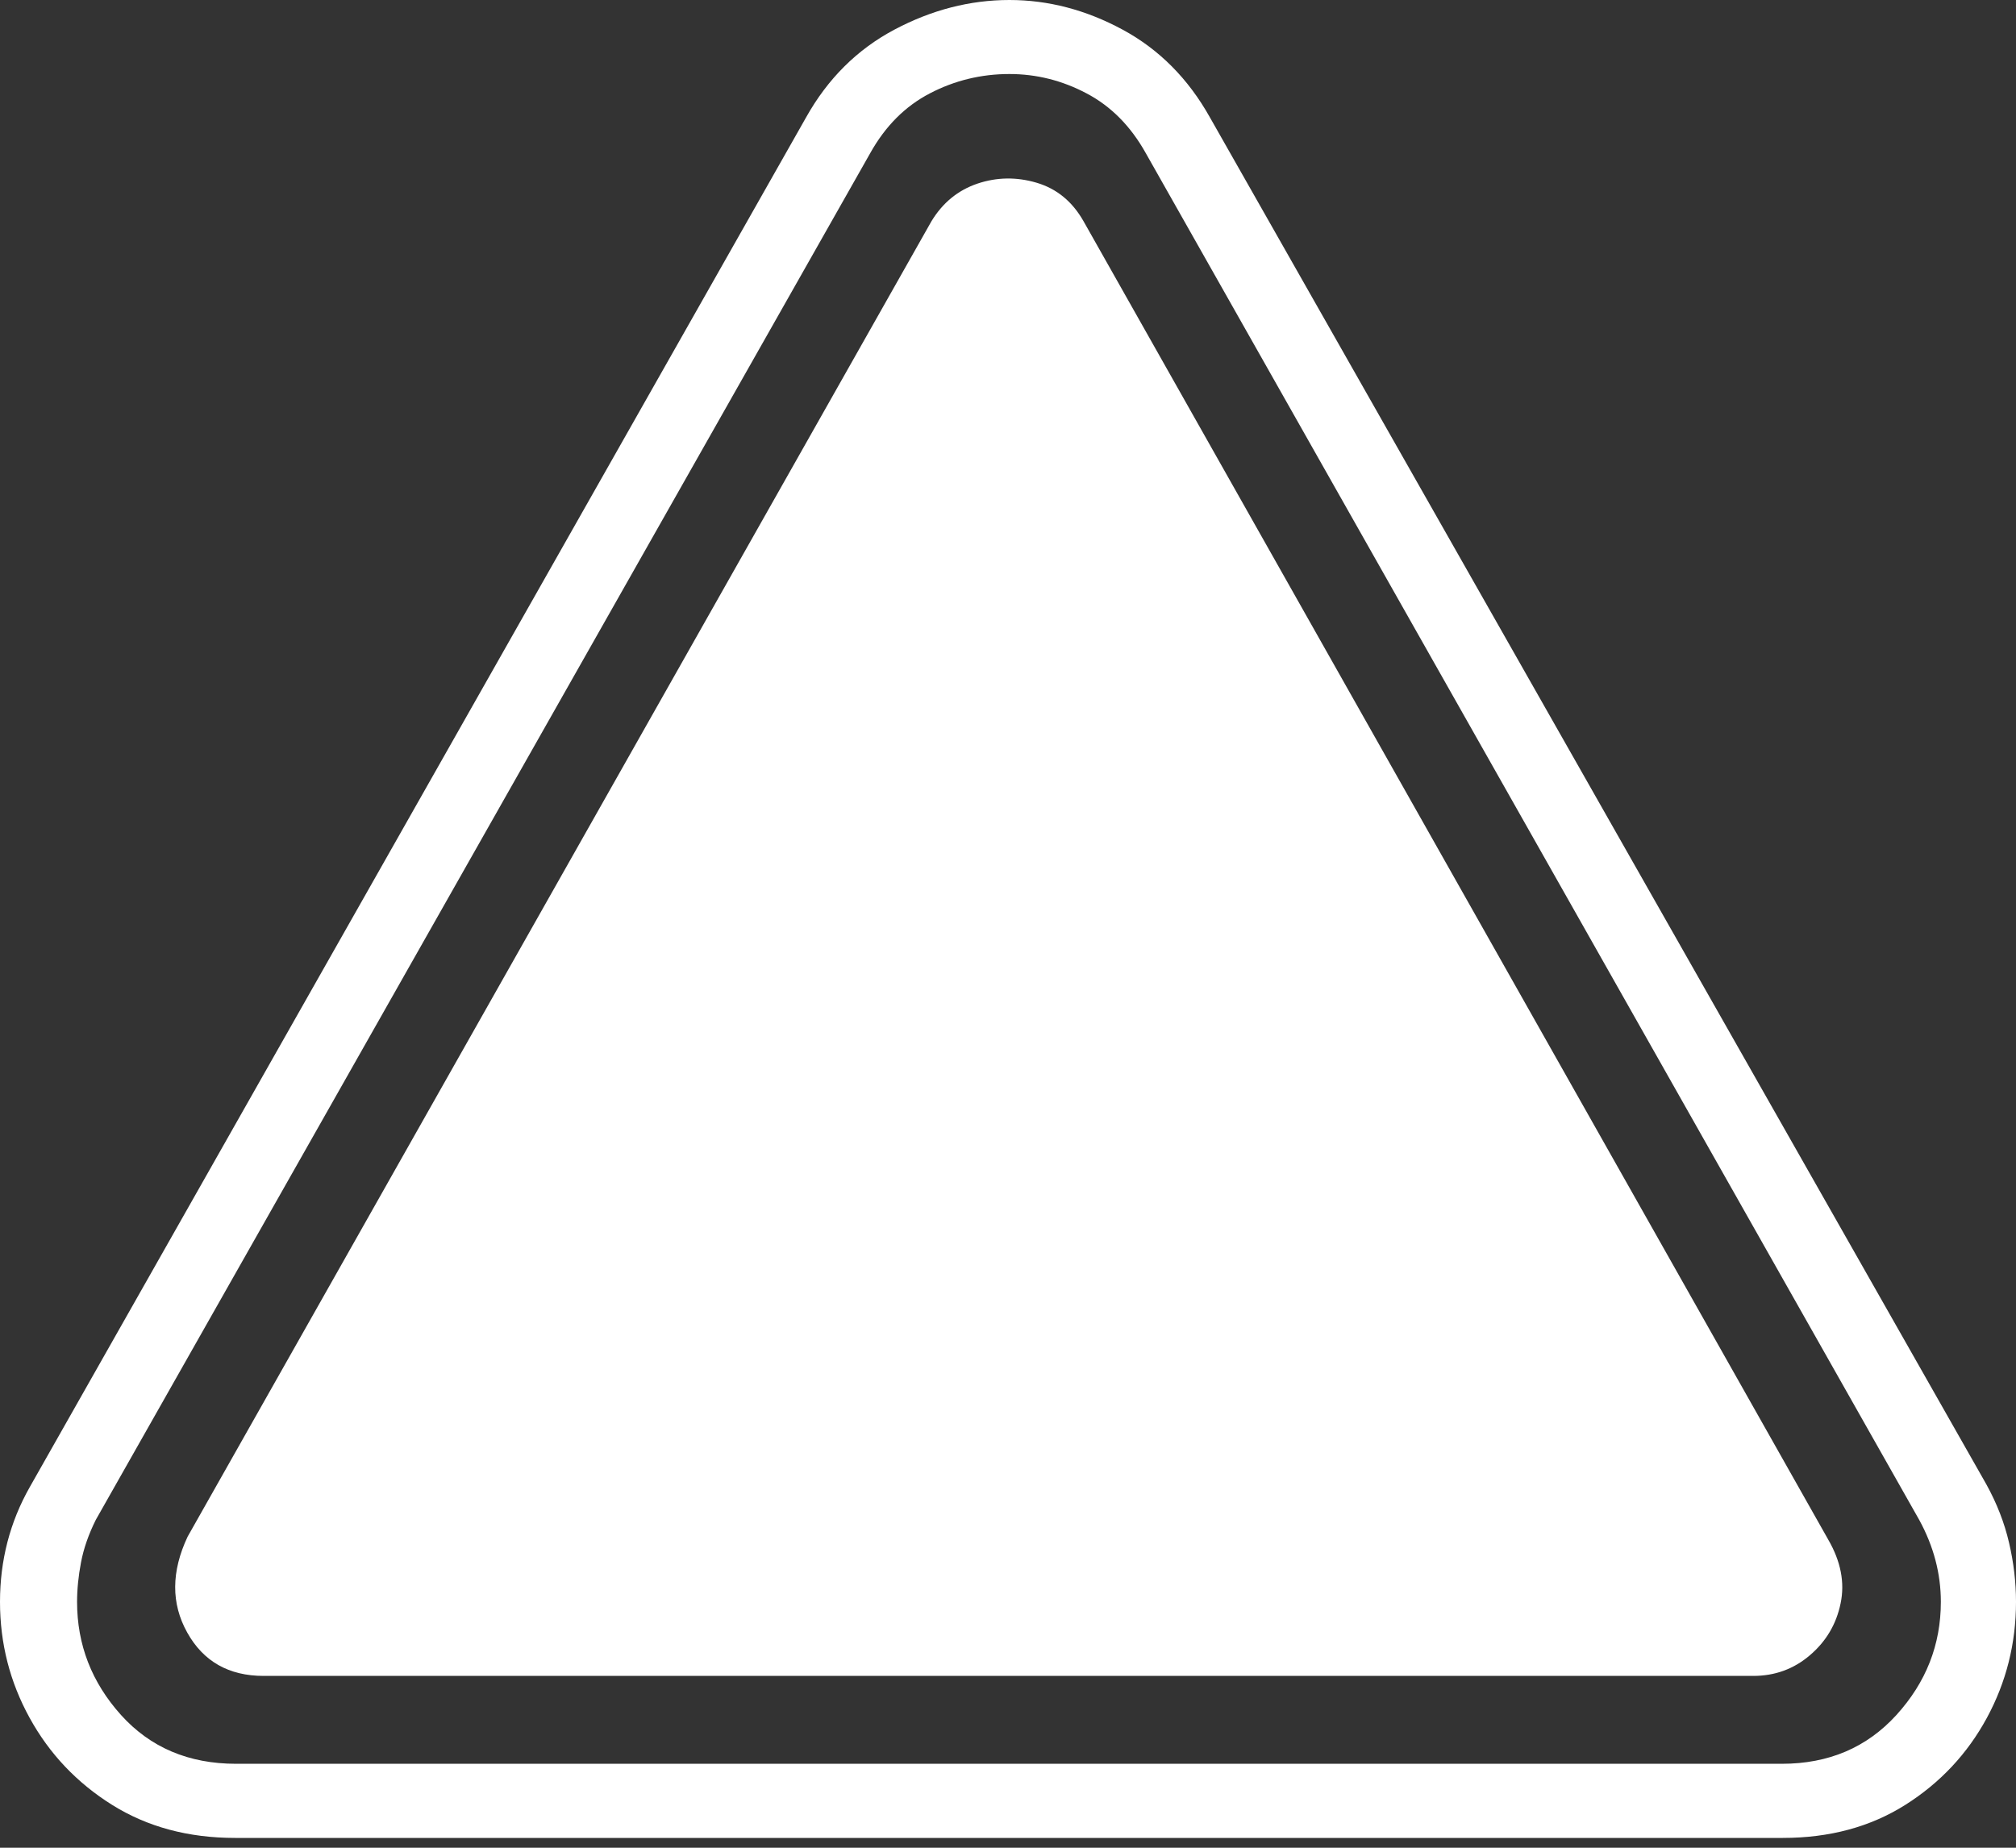 <?xml version="1.0" encoding="UTF-8"?>
<!--Generator: Apple Native CoreSVG 175-->
<!DOCTYPE svg
PUBLIC "-//W3C//DTD SVG 1.1//EN"
       "http://www.w3.org/Graphics/SVG/1.1/DTD/svg11.dtd">
<svg version="1.1" xmlns="http://www.w3.org/2000/svg" xmlns:xlink="http://www.w3.org/1999/xlink" width="19.932" height="18.271">
 <rect width="100%" height="100%" fill="#333333" stroke="none"/>
 <g>
  <rect height="18.271" opacity="0" width="19.932" x="0" y="0"/>
  <path d="M2.324 18.174L17.627 18.174Q18.32 18.174 18.838 17.847Q19.355 17.52 19.644 16.987Q19.932 16.455 19.932 15.84Q19.932 15.547 19.863 15.254Q19.795 14.961 19.639 14.678L11.963 1.162Q11.641 0.586 11.099 0.293Q10.557 0 9.98 0Q9.395 0 8.843 0.293Q8.291 0.586 7.969 1.162L0.293 14.707Q0 15.225 0 15.84Q0 16.455 0.293 16.987Q0.586 17.52 1.108 17.847Q1.631 18.174 2.324 18.174ZM2.334 17.441Q1.631 17.441 1.196 16.958Q0.762 16.475 0.762 15.84Q0.762 15.654 0.801 15.449Q0.84 15.244 0.947 15.029L8.604 1.514Q8.828 1.113 9.194 0.923Q9.561 0.732 9.98 0.732Q10.381 0.732 10.742 0.923Q11.104 1.113 11.328 1.514L18.975 15.029Q19.189 15.42 19.189 15.84Q19.189 16.475 18.75 16.958Q18.311 17.441 17.617 17.441ZM2.607 16.572L17.334 16.572Q17.656 16.572 17.895 16.367Q18.135 16.162 18.198 15.854Q18.262 15.547 18.076 15.225L10.713 2.188Q10.547 1.895 10.249 1.807Q9.951 1.719 9.663 1.816Q9.375 1.914 9.209 2.188L1.855 15.195Q1.611 15.713 1.851 16.143Q2.09 16.572 2.607 16.572Z" fill="#ffffff"/>
 </g>
</svg>
